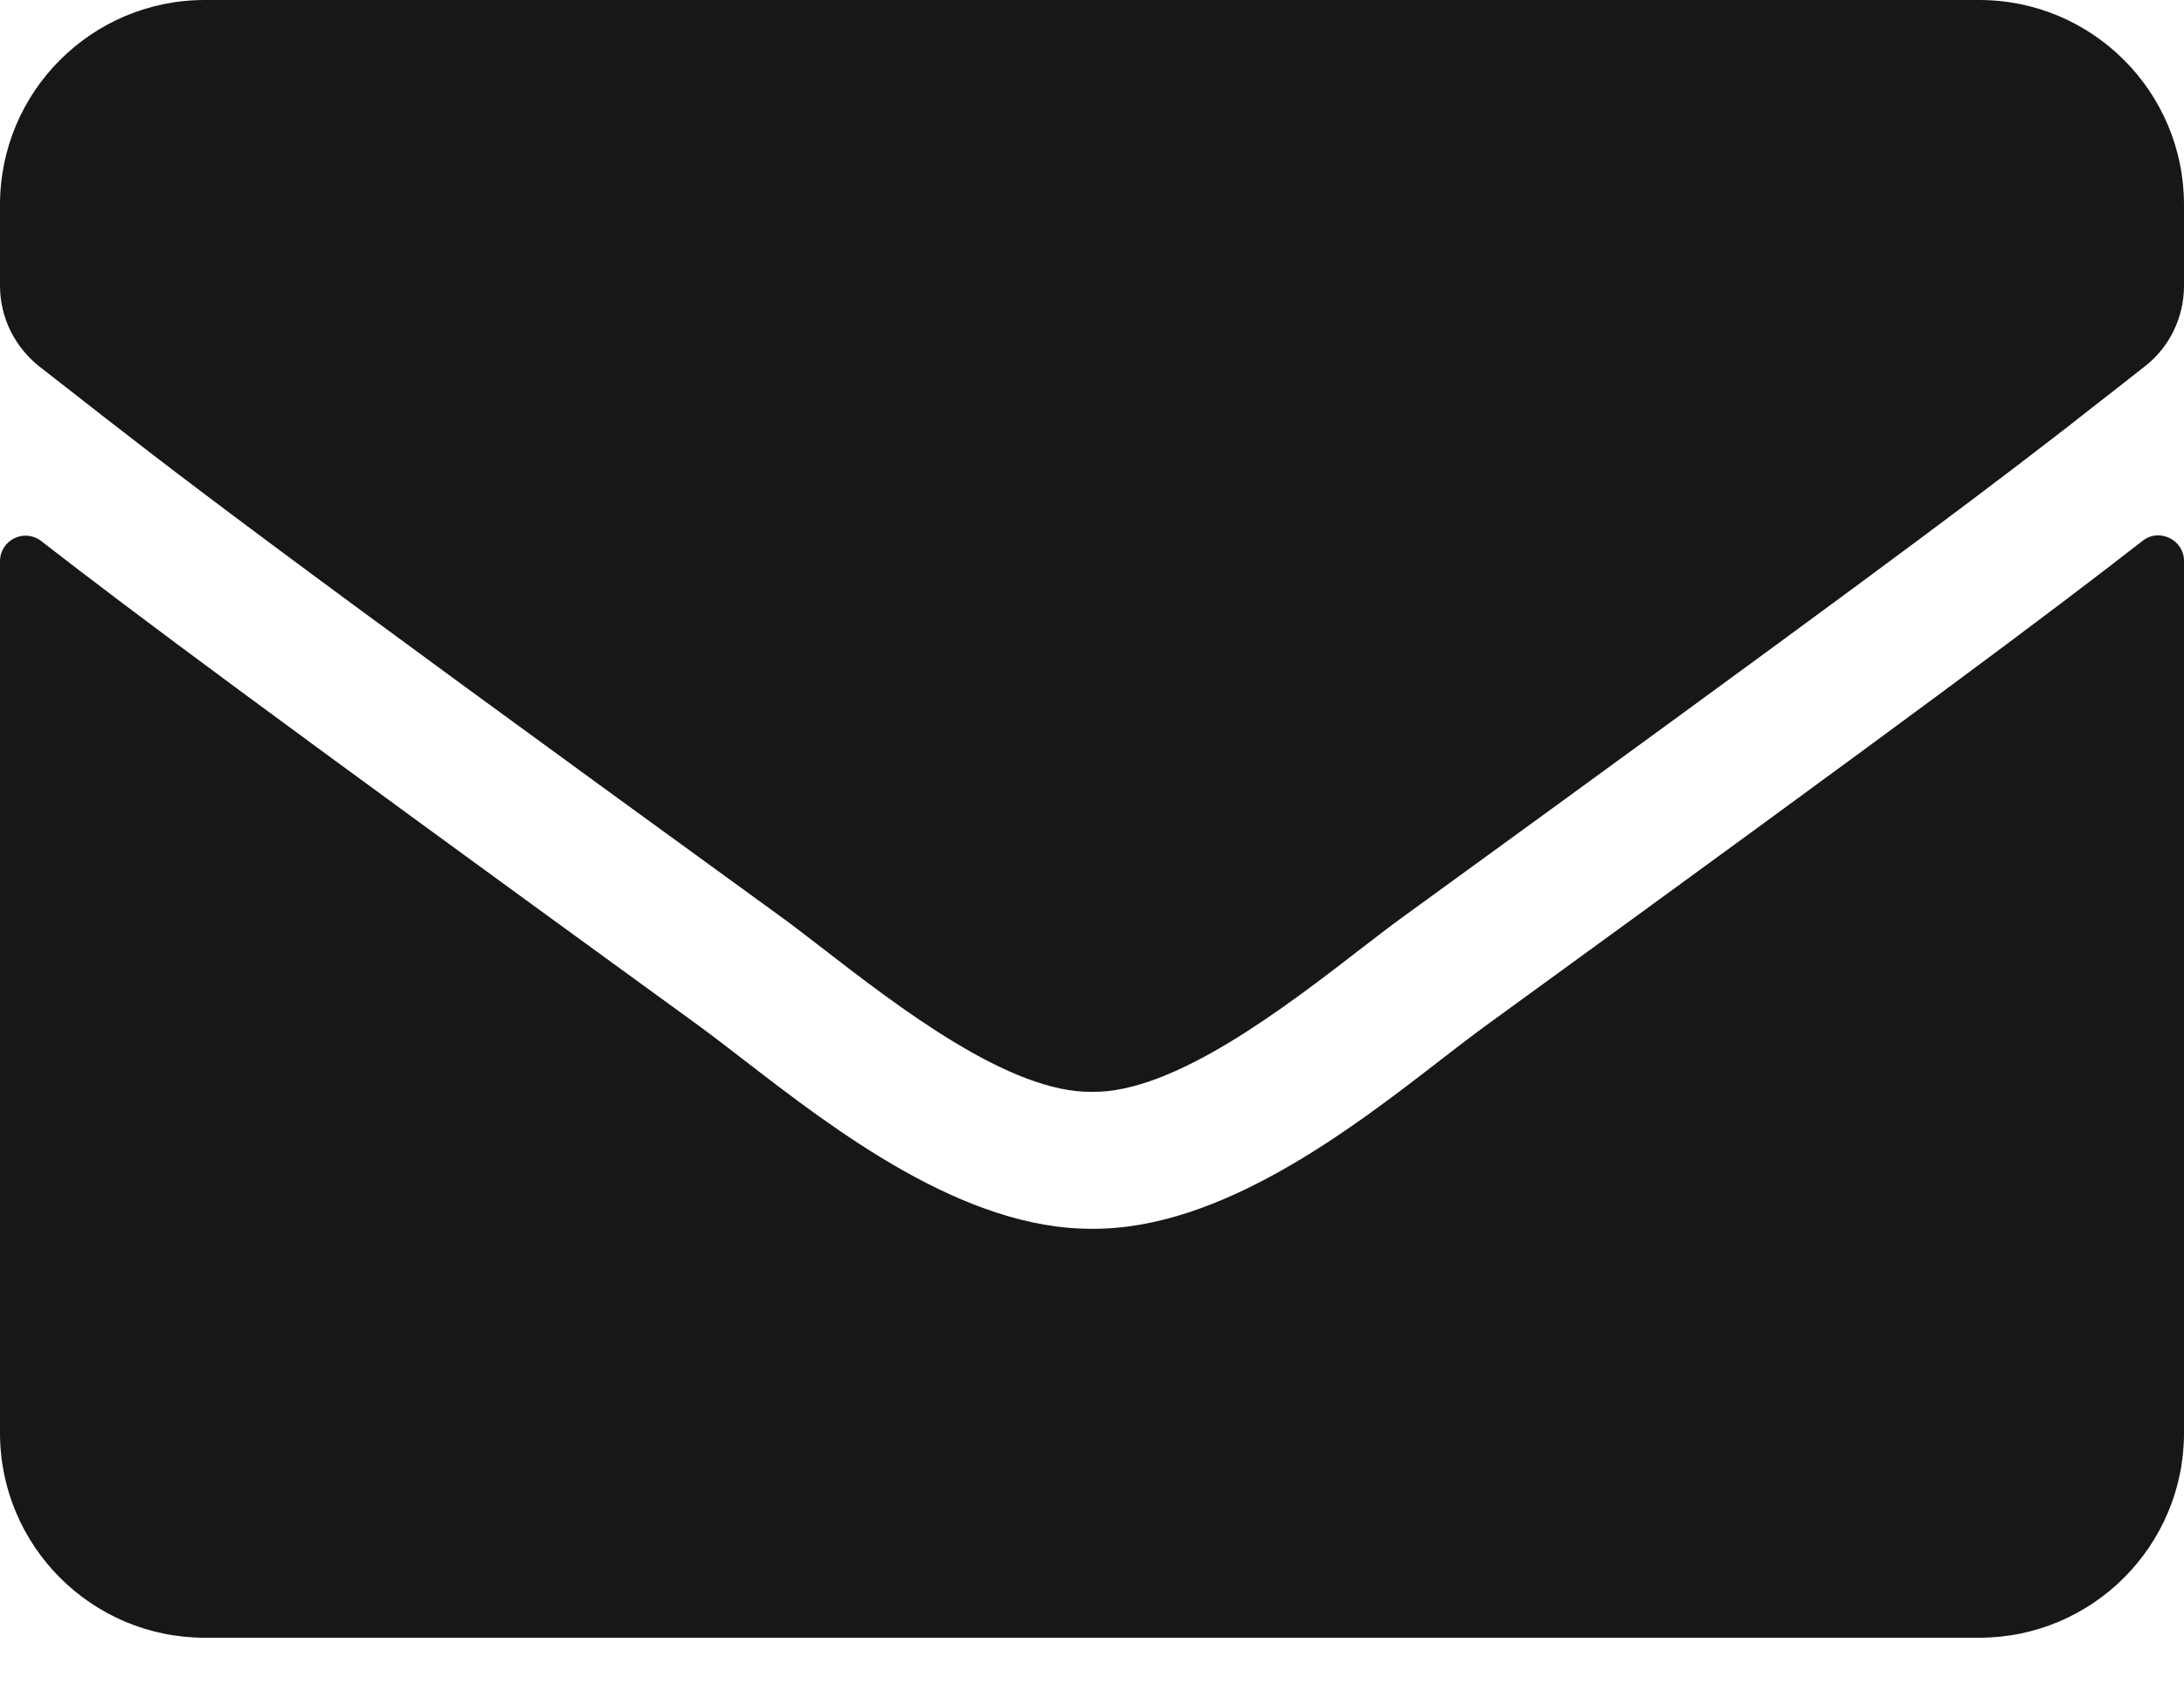 <svg width="18" height="14" viewBox="0 0 18 14" fill="none" xmlns="http://www.w3.org/2000/svg">
<path fill-rule="evenodd" clip-rule="evenodd" d="M11.23 7.81C10.598 8.299 9.676 9.012 9 9C8.324 9.012 7.402 8.299 6.77 7.81C6.639 7.709 6.521 7.618 6.42 7.545C2.096 4.407 1.474 3.92 0.55 3.197C0.477 3.14 0.402 3.081 0.323 3.02C0.12 2.858 0 2.616 0 2.355V1.688C0 0.756 0.756 0 1.688 0H16.312C17.244 0 18 0.756 18 1.688V2.355C18 2.616 17.881 2.862 17.677 3.02L17.42 3.222L17.236 3.365C17.175 3.413 17.115 3.46 17.053 3.509L16.926 3.607C16.154 4.204 15.079 5.005 11.581 7.545C11.479 7.618 11.361 7.709 11.23 7.81ZM18 11.812C18 12.744 17.244 13.5 16.312 13.5H1.688C0.756 13.5 0 12.744 0 11.812V4.627C0 4.451 0.2 4.352 0.341 4.461C1.129 5.073 2.173 5.85 5.759 8.455C5.871 8.537 5.995 8.633 6.129 8.736C6.88 9.316 7.941 10.134 9 10.129C10.064 10.137 11.143 9.303 11.881 8.731C12.014 8.629 12.136 8.534 12.245 8.455C15.831 5.85 16.872 5.07 17.659 4.458C17.796 4.349 18 4.451 18 4.623V11.812Z" fill="#171717"/>
</svg>
